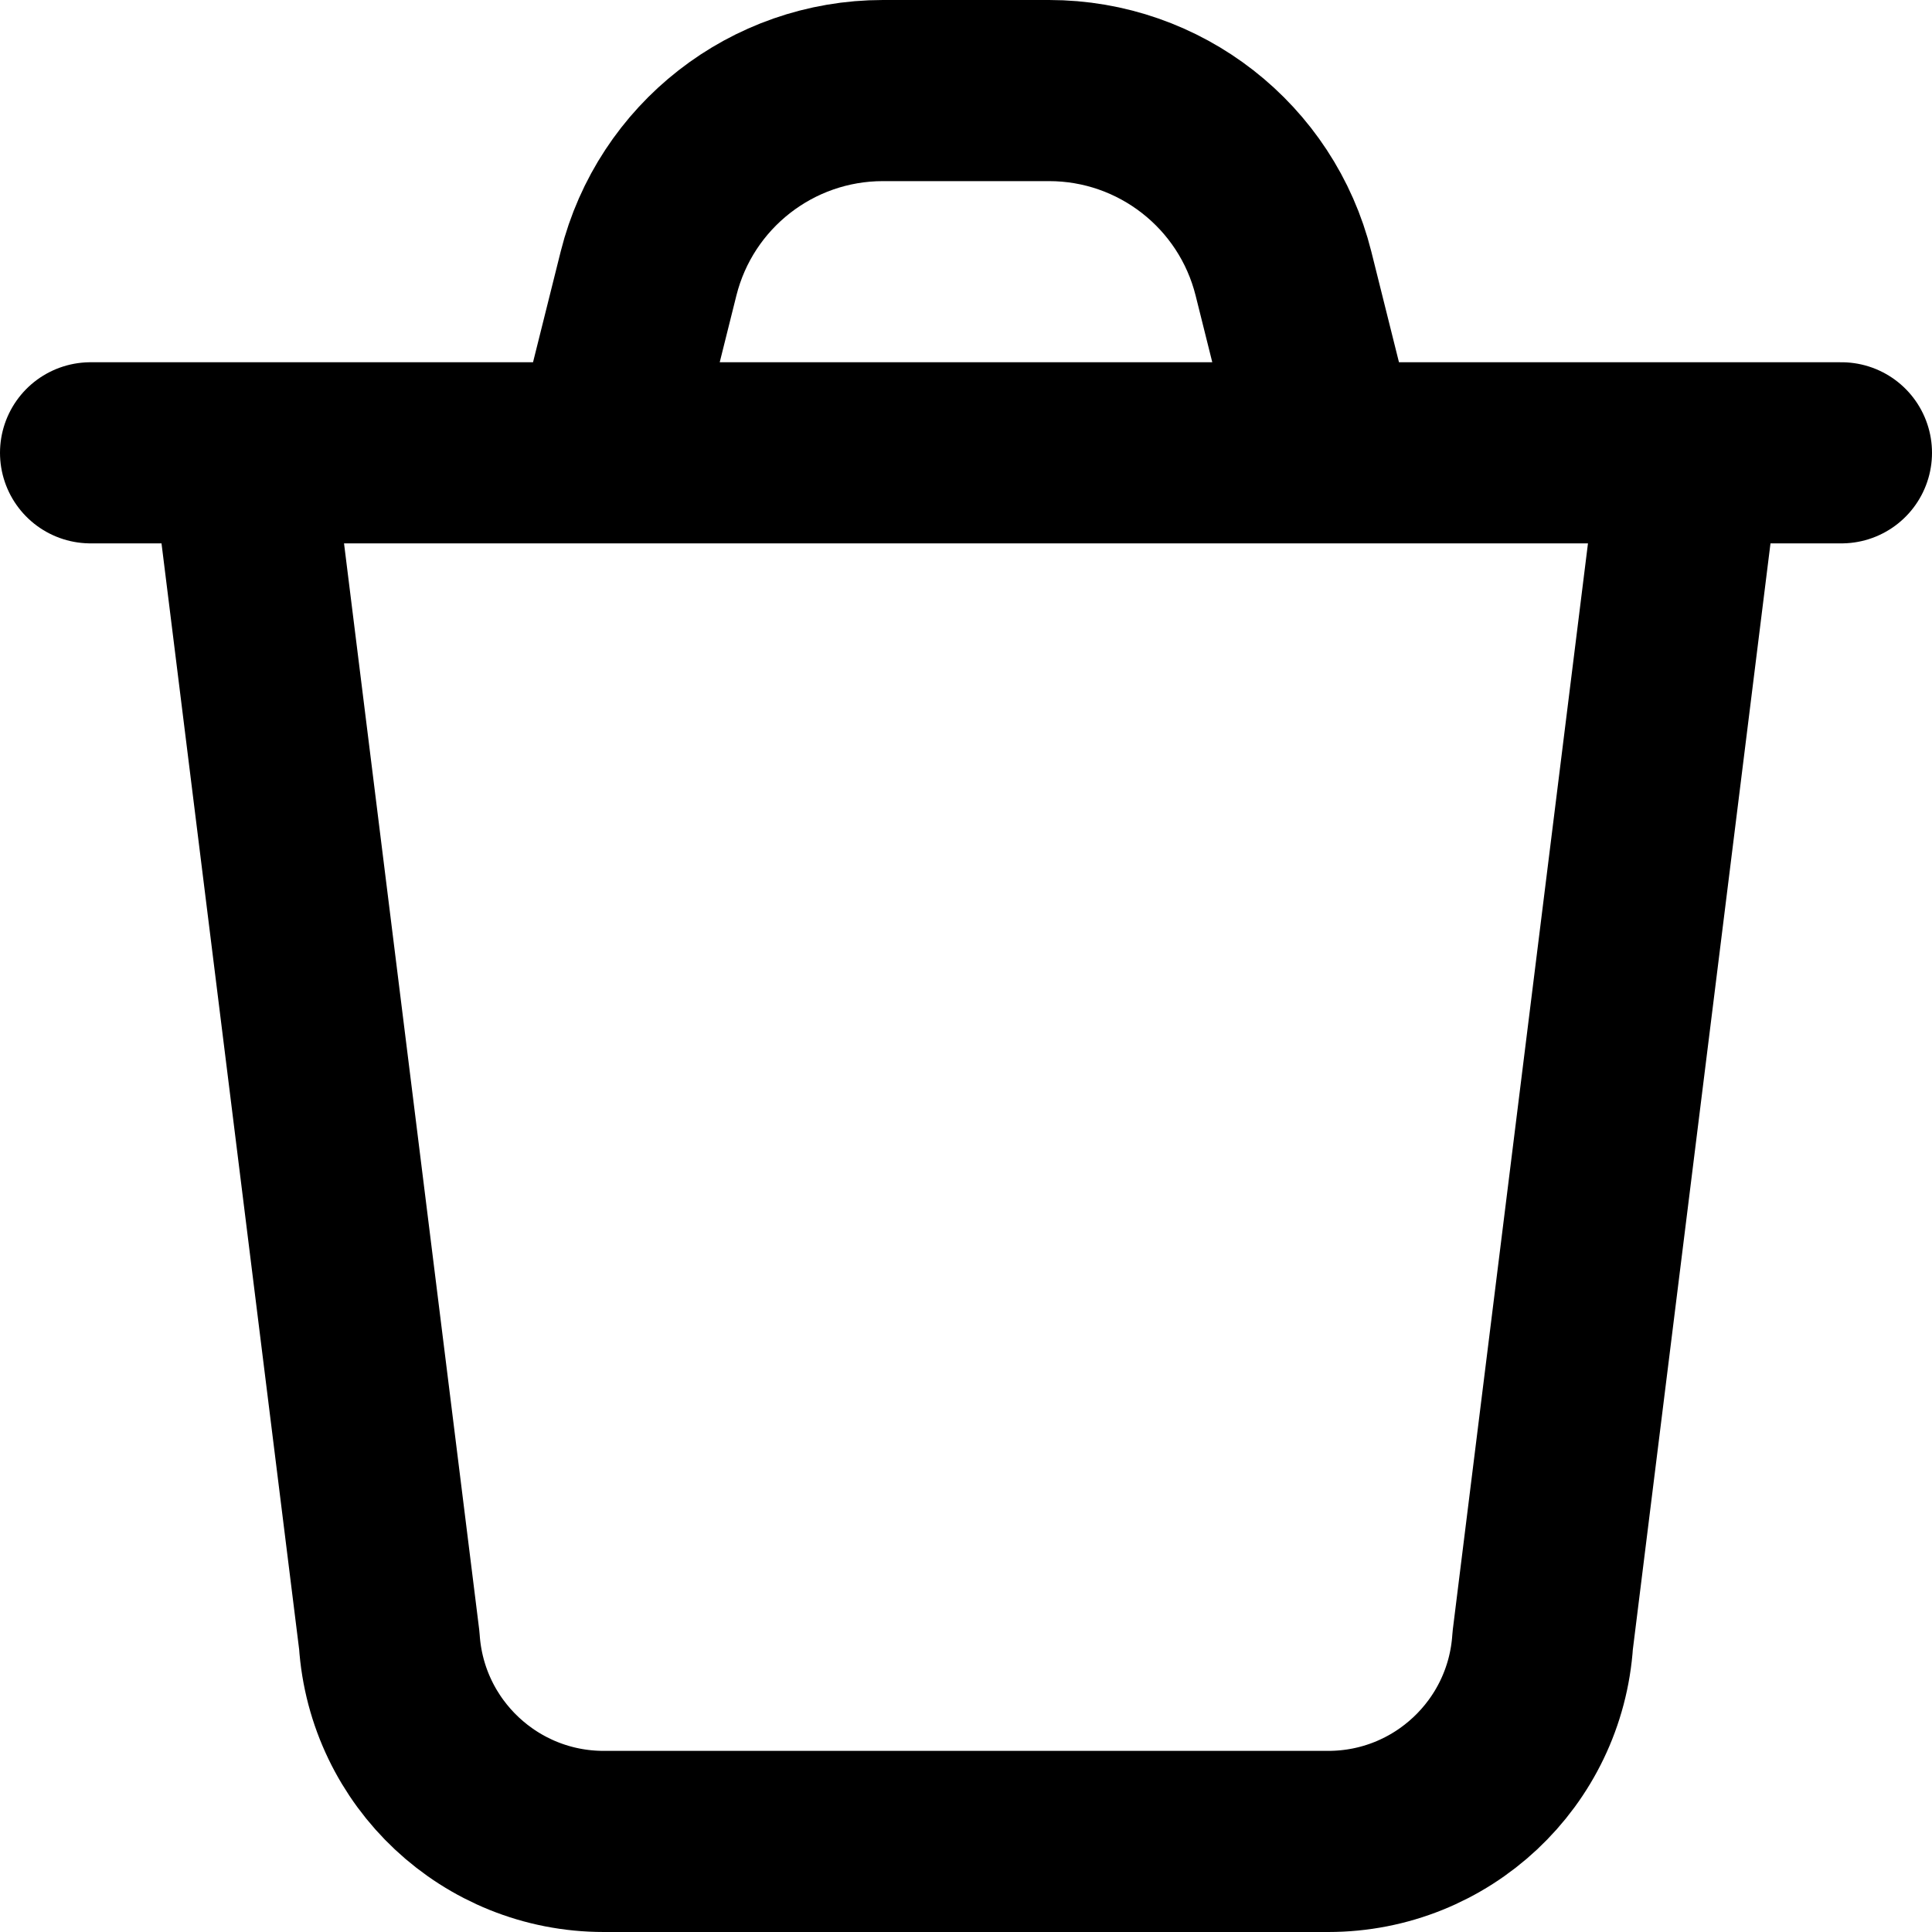 <svg
  width="16"
  height="16"
  viewBox="0 0 16 16"
  fill="none"
  xmlns="http://www.w3.org/2000/svg"
  data-fui-icon="true"
>
  <path
    d="M14 3.75L12.776 13.586C12.715 14.522 11.938 15.25 11 15.25H5C4.062 15.25 3.285 14.522 3.224 13.586L2 3.75M11 3.75L10.629 2.265C10.406 1.375 9.606 0.75 8.688 0.75H7.312C6.394 0.75 5.594 1.375 5.371 2.265L5 3.75M0.75 3.75H15.25"
    stroke="currentColor"
    stroke-width="1.5"
    stroke-linecap="round"
    stroke-linejoin="round"
  />
</svg>
